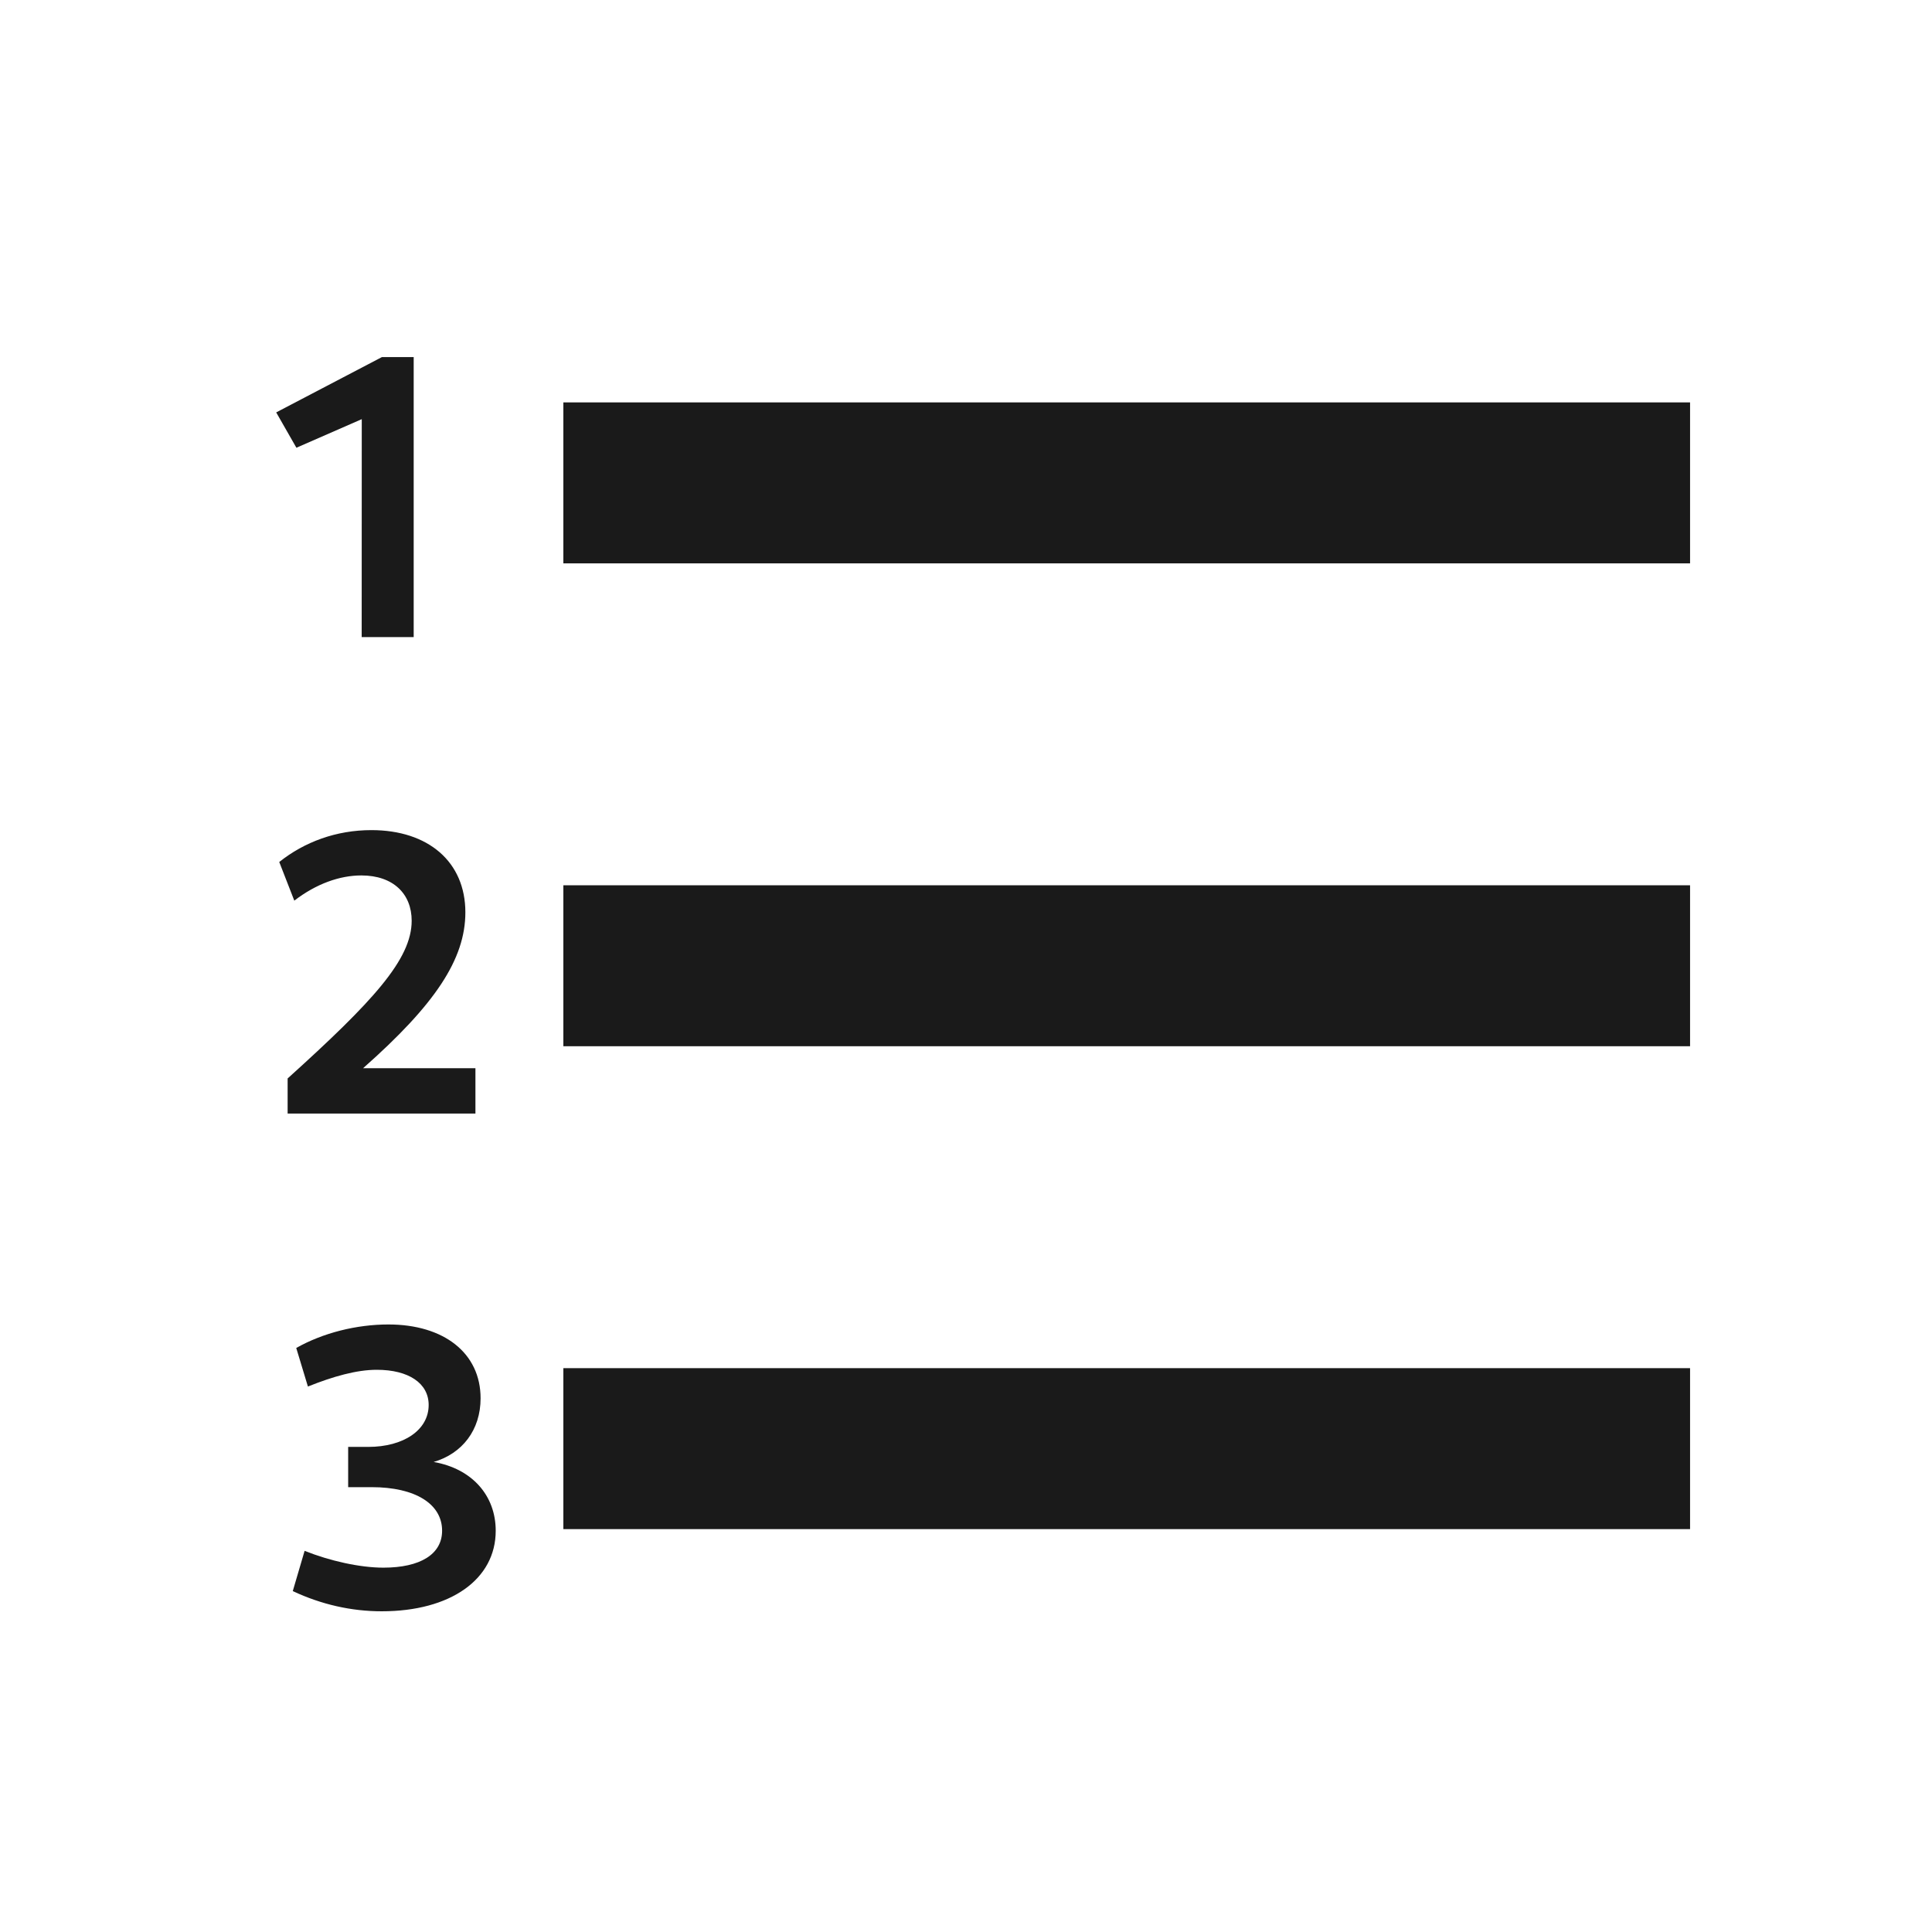 <?xml version="1.0" encoding="UTF-8" standalone="no"?>
<!-- Created with Inkscape (http://www.inkscape.org/) -->

<svg
   version="1.1"
   id="svg824"
   xml:space="preserve"
   width="24"
   height="24"
   viewBox="0 0 24 24"
   xmlns="http://www.w3.org/2000/svg"
   xmlns:svg="http://www.w3.org/2000/svg"><defs
     id="defs828" /><g
     id="g834"
     transform="matrix(1.333,0,0,1.333,-0.568,-0.088)"
     style="stroke:#1a1a1a;stroke-width:1.5;stroke-miterlimit:4;stroke-dasharray:none"><path
       d="m 5.676,4.566 h 10.5"
       style="fill:none;stroke:#1a1a1a;stroke-width:1.5;stroke-linecap:butt;stroke-linejoin:miter;stroke-miterlimit:4;stroke-dasharray:none;stroke-opacity:1"
       id="path836" /></g><g
     id="g838"
     transform="matrix(1.333,0,0,1.333,-0.568,-0.088)"
     style="stroke:#1a1a1a;stroke-width:1.5;stroke-miterlimit:4;stroke-dasharray:none"><path
       d="m 5.676,9.066 h 10.5"
       style="fill:none;stroke:#1a1a1a;stroke-width:1.5;stroke-linecap:butt;stroke-linejoin:miter;stroke-miterlimit:4;stroke-dasharray:none;stroke-opacity:1"
       id="path840" /></g><g
     id="g842"
     transform="matrix(1.333,0,0,1.333,-0.568,-0.088)"
     style="stroke:#1a1a1a;stroke-width:1.5;stroke-miterlimit:4;stroke-dasharray:none"><path
       d="m 5.676,13.566 h 10.5"
       style="fill:none;stroke:#1a1a1a;stroke-width:1.5;stroke-linecap:butt;stroke-linejoin:miter;stroke-miterlimit:4;stroke-dasharray:none;stroke-opacity:1"
       id="path844" /></g><path
     d="M 4.493,7.914 H 5.139 V 4.436 H 4.744 l -1.313,0.687 0.251,0.439 0.812,-0.355 z"
     style="fill:#1a1a1a;fill-opacity:1;fill-rule:nonzero;stroke:none;stroke-width:1.333"
     id="path846" /><path
     d="m 3.573,13.833 h 2.333 v -0.563 h -1.396 c 0.896,-0.792 1.271,-1.355 1.271,-1.937 0,-0.625 -0.459,-1.021 -1.167,-1.021 -0.437,0 -0.833,0.147 -1.145,0.396 l 0.187,0.48 c 0.272,-0.209 0.563,-0.313 0.833,-0.313 0.396,0 0.625,0.229 0.625,0.563 0,0.479 -0.479,1 -1.541,1.959 z"
     style="fill:#1a1a1a;fill-opacity:1;fill-rule:nonzero;stroke:none;stroke-width:1.333"
     id="path848" /><path
     d="m 4.742,20.016 c 0.853,0 1.416,-0.396 1.416,-1 0,-0.437 -0.292,-0.771 -0.771,-0.855 0.355,-0.104 0.583,-0.396 0.583,-0.791 0,-0.563 -0.457,-0.917 -1.145,-0.917 -0.396,0 -0.812,0.104 -1.145,0.292 l 0.145,0.479 c 0.312,-0.125 0.604,-0.208 0.855,-0.208 0.396,0 0.645,0.167 0.645,0.437 0,0.312 -0.312,0.521 -0.751,0.521 H 4.325 v 0.5 h 0.292 c 0.541,0 0.875,0.208 0.875,0.541 0,0.292 -0.271,0.459 -0.729,0.459 -0.292,0 -0.667,-0.084 -0.979,-0.209 l -0.147,0.5 c 0.355,0.167 0.729,0.251 1.105,0.251 z"
     style="fill:#1a1a1a;fill-opacity:1;fill-rule:nonzero;stroke:none;stroke-width:1.333"
     id="path850" /></svg>
